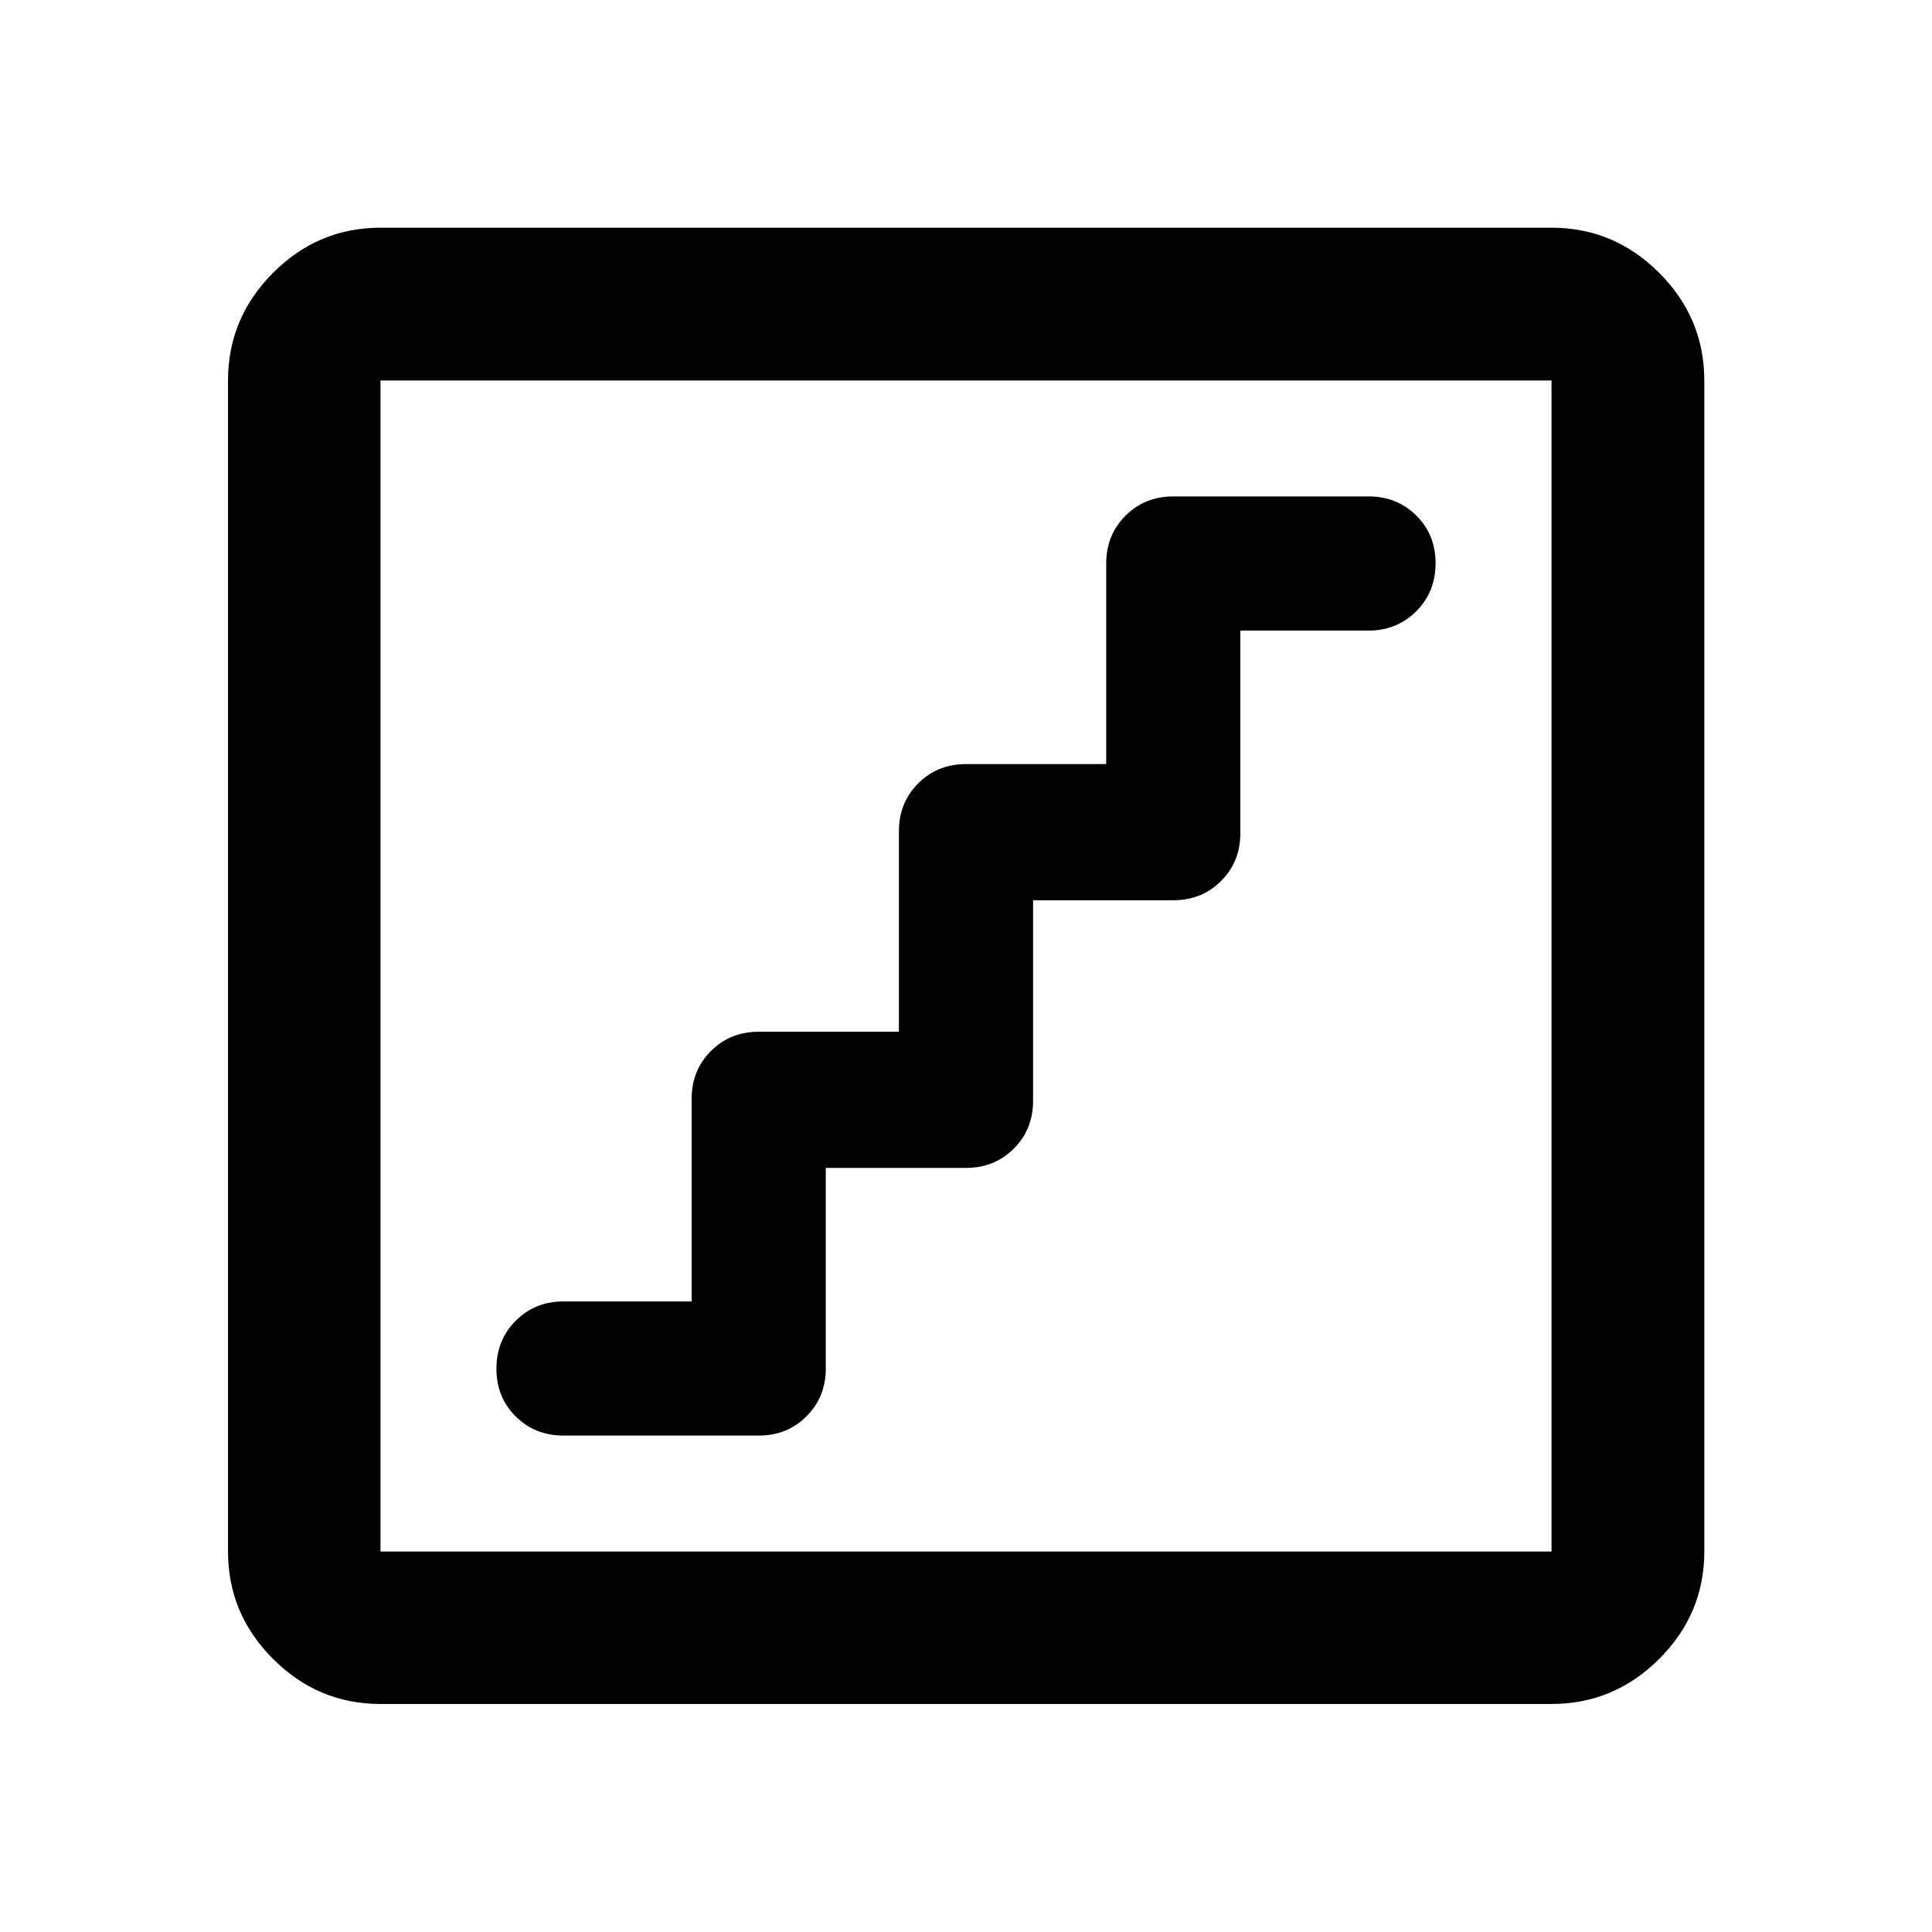 <svg xmlns="http://www.w3.org/2000/svg" height="40" viewBox="0 -960 960 960" width="40"><path d="M410.33-379.67H480q14.17 0 23.75-9.58t9.58-23.75v-99.67H583q14.17 0 23.75-9.58t9.58-23.75v-100.67H680q14.17 0 23.75-9.61 9.58-9.62 9.58-23.84 0-14.21-9.58-23.71t-23.75-9.5h-97q-14.17 0-23.75 9.58T549.67-680v99.67H480q-14.17 0-23.75 9.58T446.67-547v99.67H377q-14.17 0-23.75 9.58T343.67-414v100.67H280q-14.17 0-23.75 9.61-9.58 9.62-9.58 23.84 0 14.21 9.58 23.71t23.75 9.5h97q14.17 0 23.75-9.58t9.58-23.75v-99.67ZM189.06-113.3q-31 0-53.38-22.38-22.38-22.38-22.38-53.38v-581.88q0-31.06 22.38-53.49 22.38-22.43 53.38-22.43h581.88q31.06 0 53.49 22.43 22.43 22.43 22.43 53.49v581.88q0 31-22.43 53.38Q802-113.3 770.94-113.3H189.06Zm0-75.76h581.88v-581.88H189.06v581.88Zm0-581.88v581.88-581.88Z"/></svg>